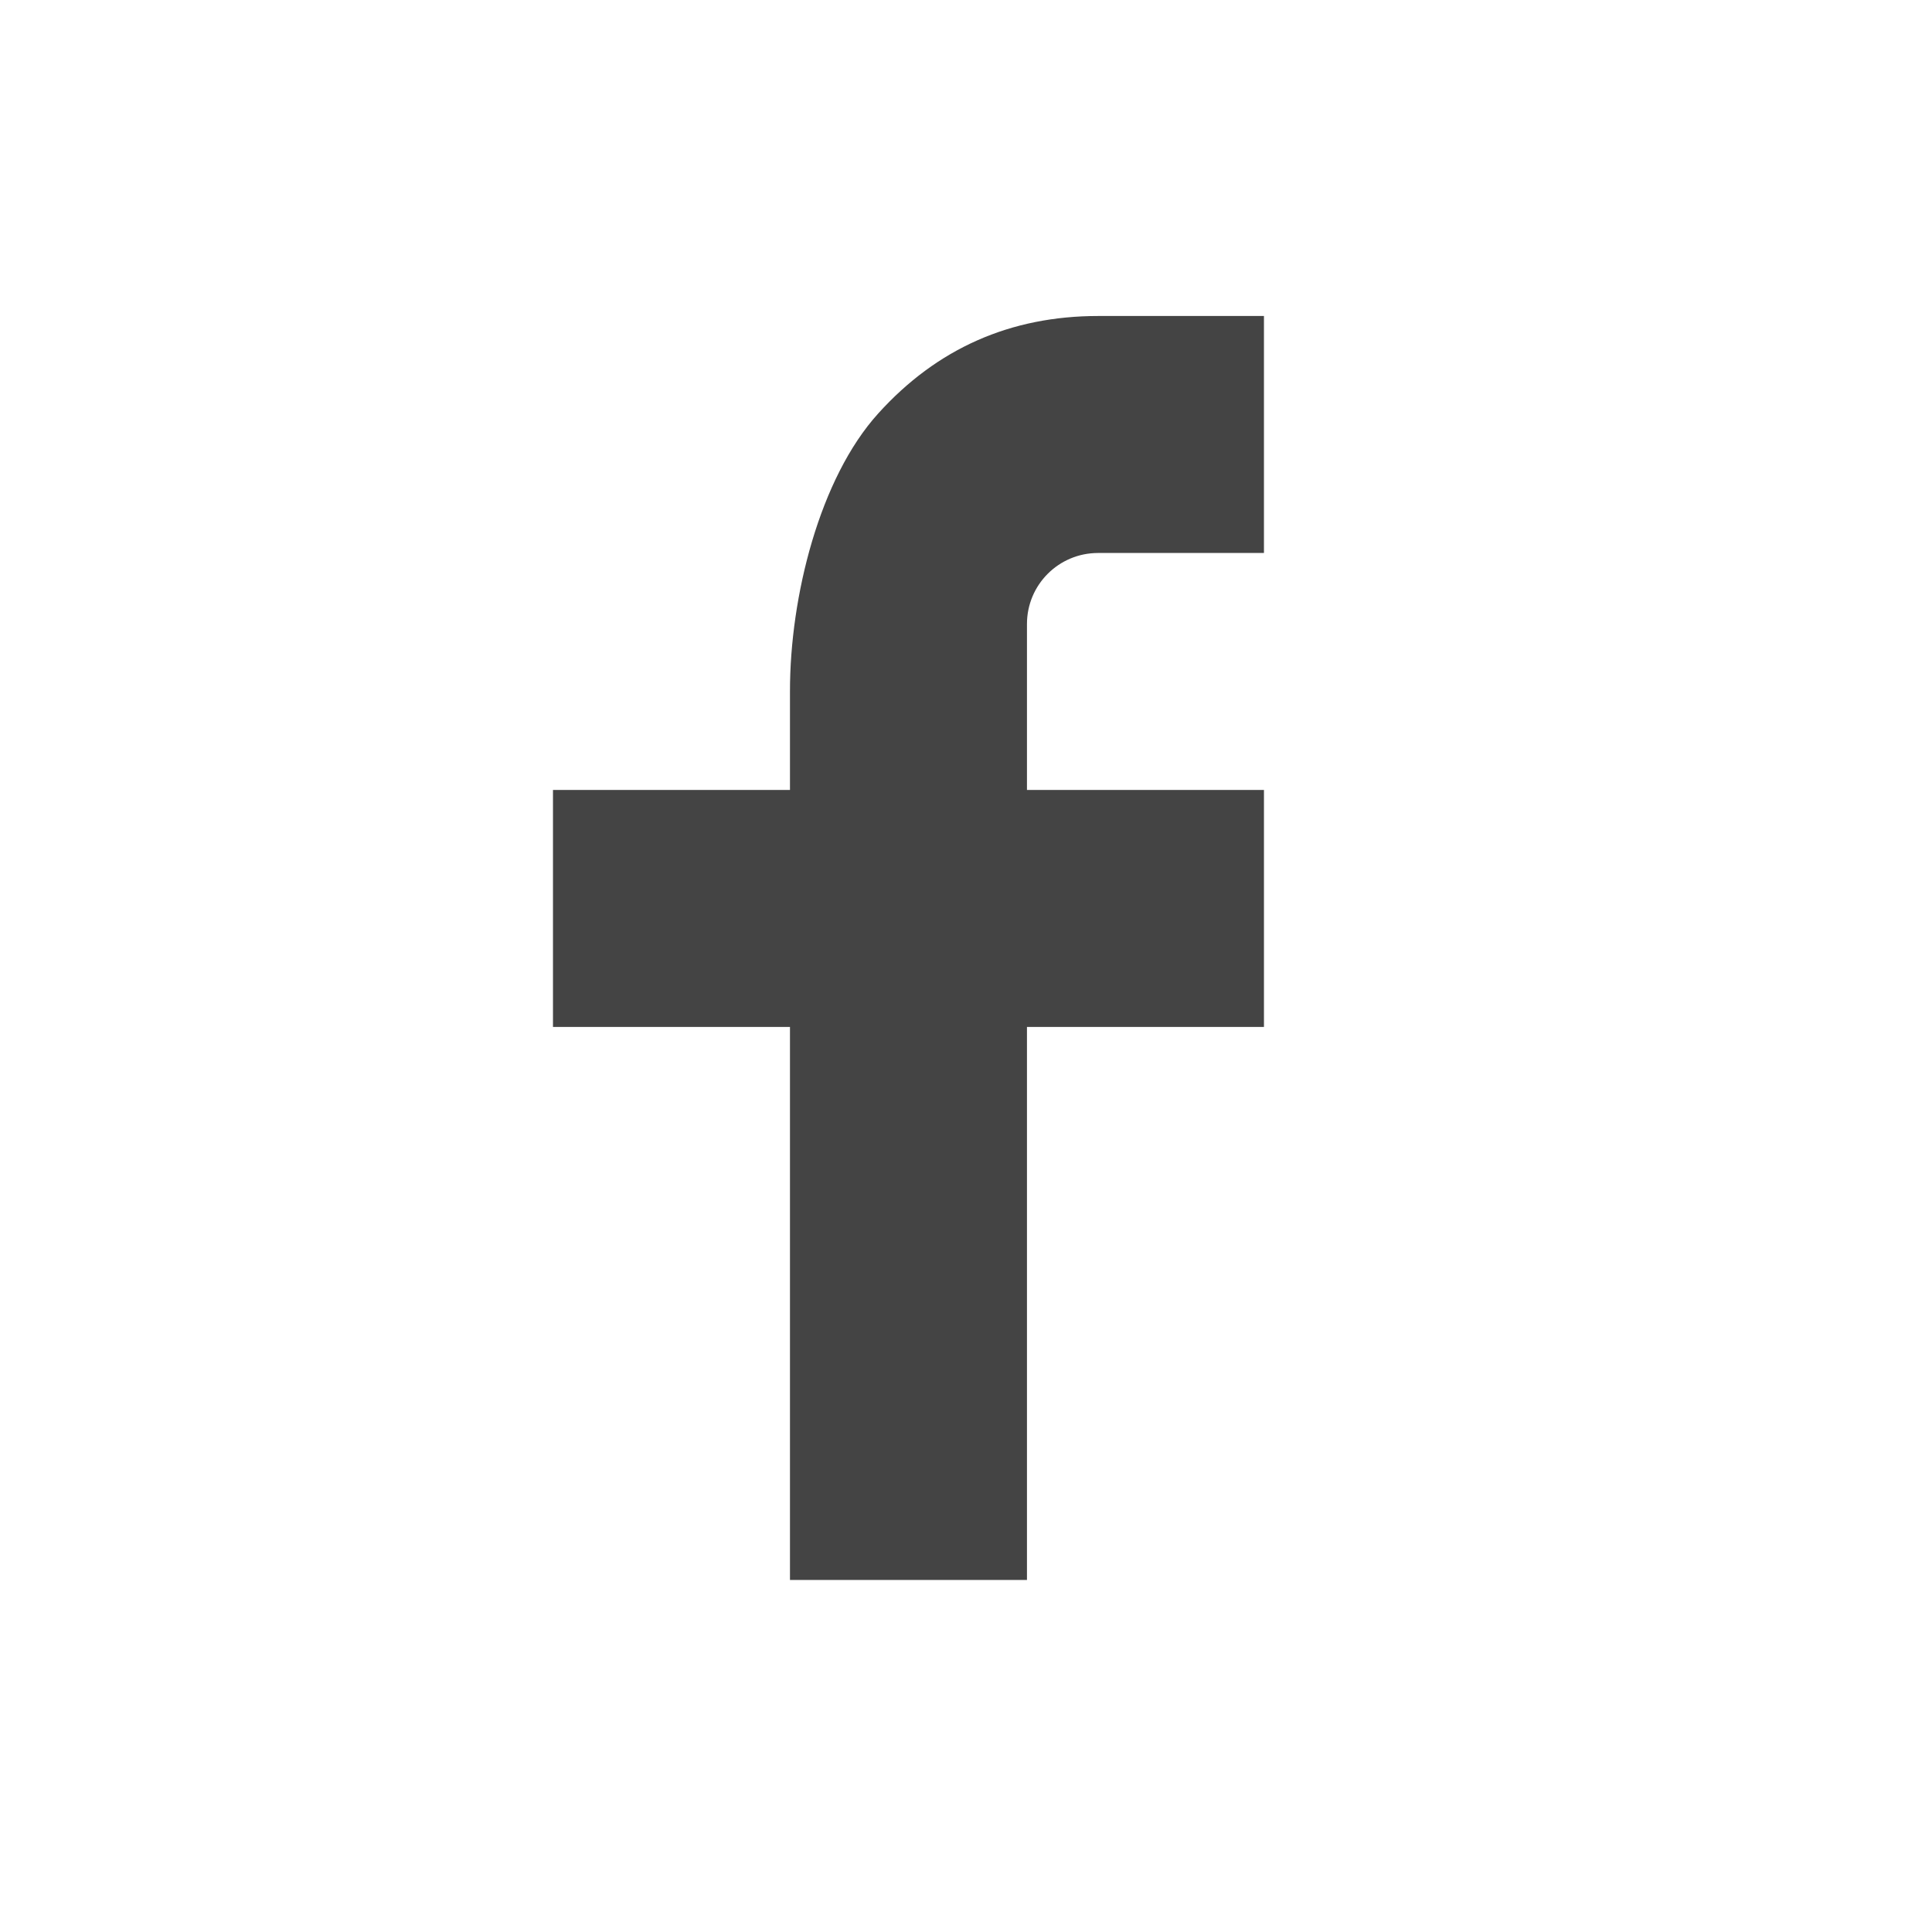 <?xml version="1.0" encoding="utf-8"?><!DOCTYPE svg PUBLIC "-//W3C//DTD SVG 1.1//EN" "http://www.w3.org/Graphics/SVG/1.1/DTD/svg11.dtd"><svg version="1.1" xmlns="http://www.w3.org/2000/svg" xmlns:xlink="http://www.w3.org/1999/xlink" width="24" height="24" viewBox="0 0 24 24" data-tags="social-facebook"><g fill="#444" transform="scale(0.023 0.023)"><path d="M554.667 426.667h128v128h-128v298.667h-128v-298.667h-128v-128h128v-53.547c0-50.731 15.957-114.816 47.701-149.845 31.744-35.115 71.381-52.608 118.869-52.608h89.429v128h-89.6c-21.248 0-38.4 17.152-38.4 38.357v89.643z" /></g></svg>